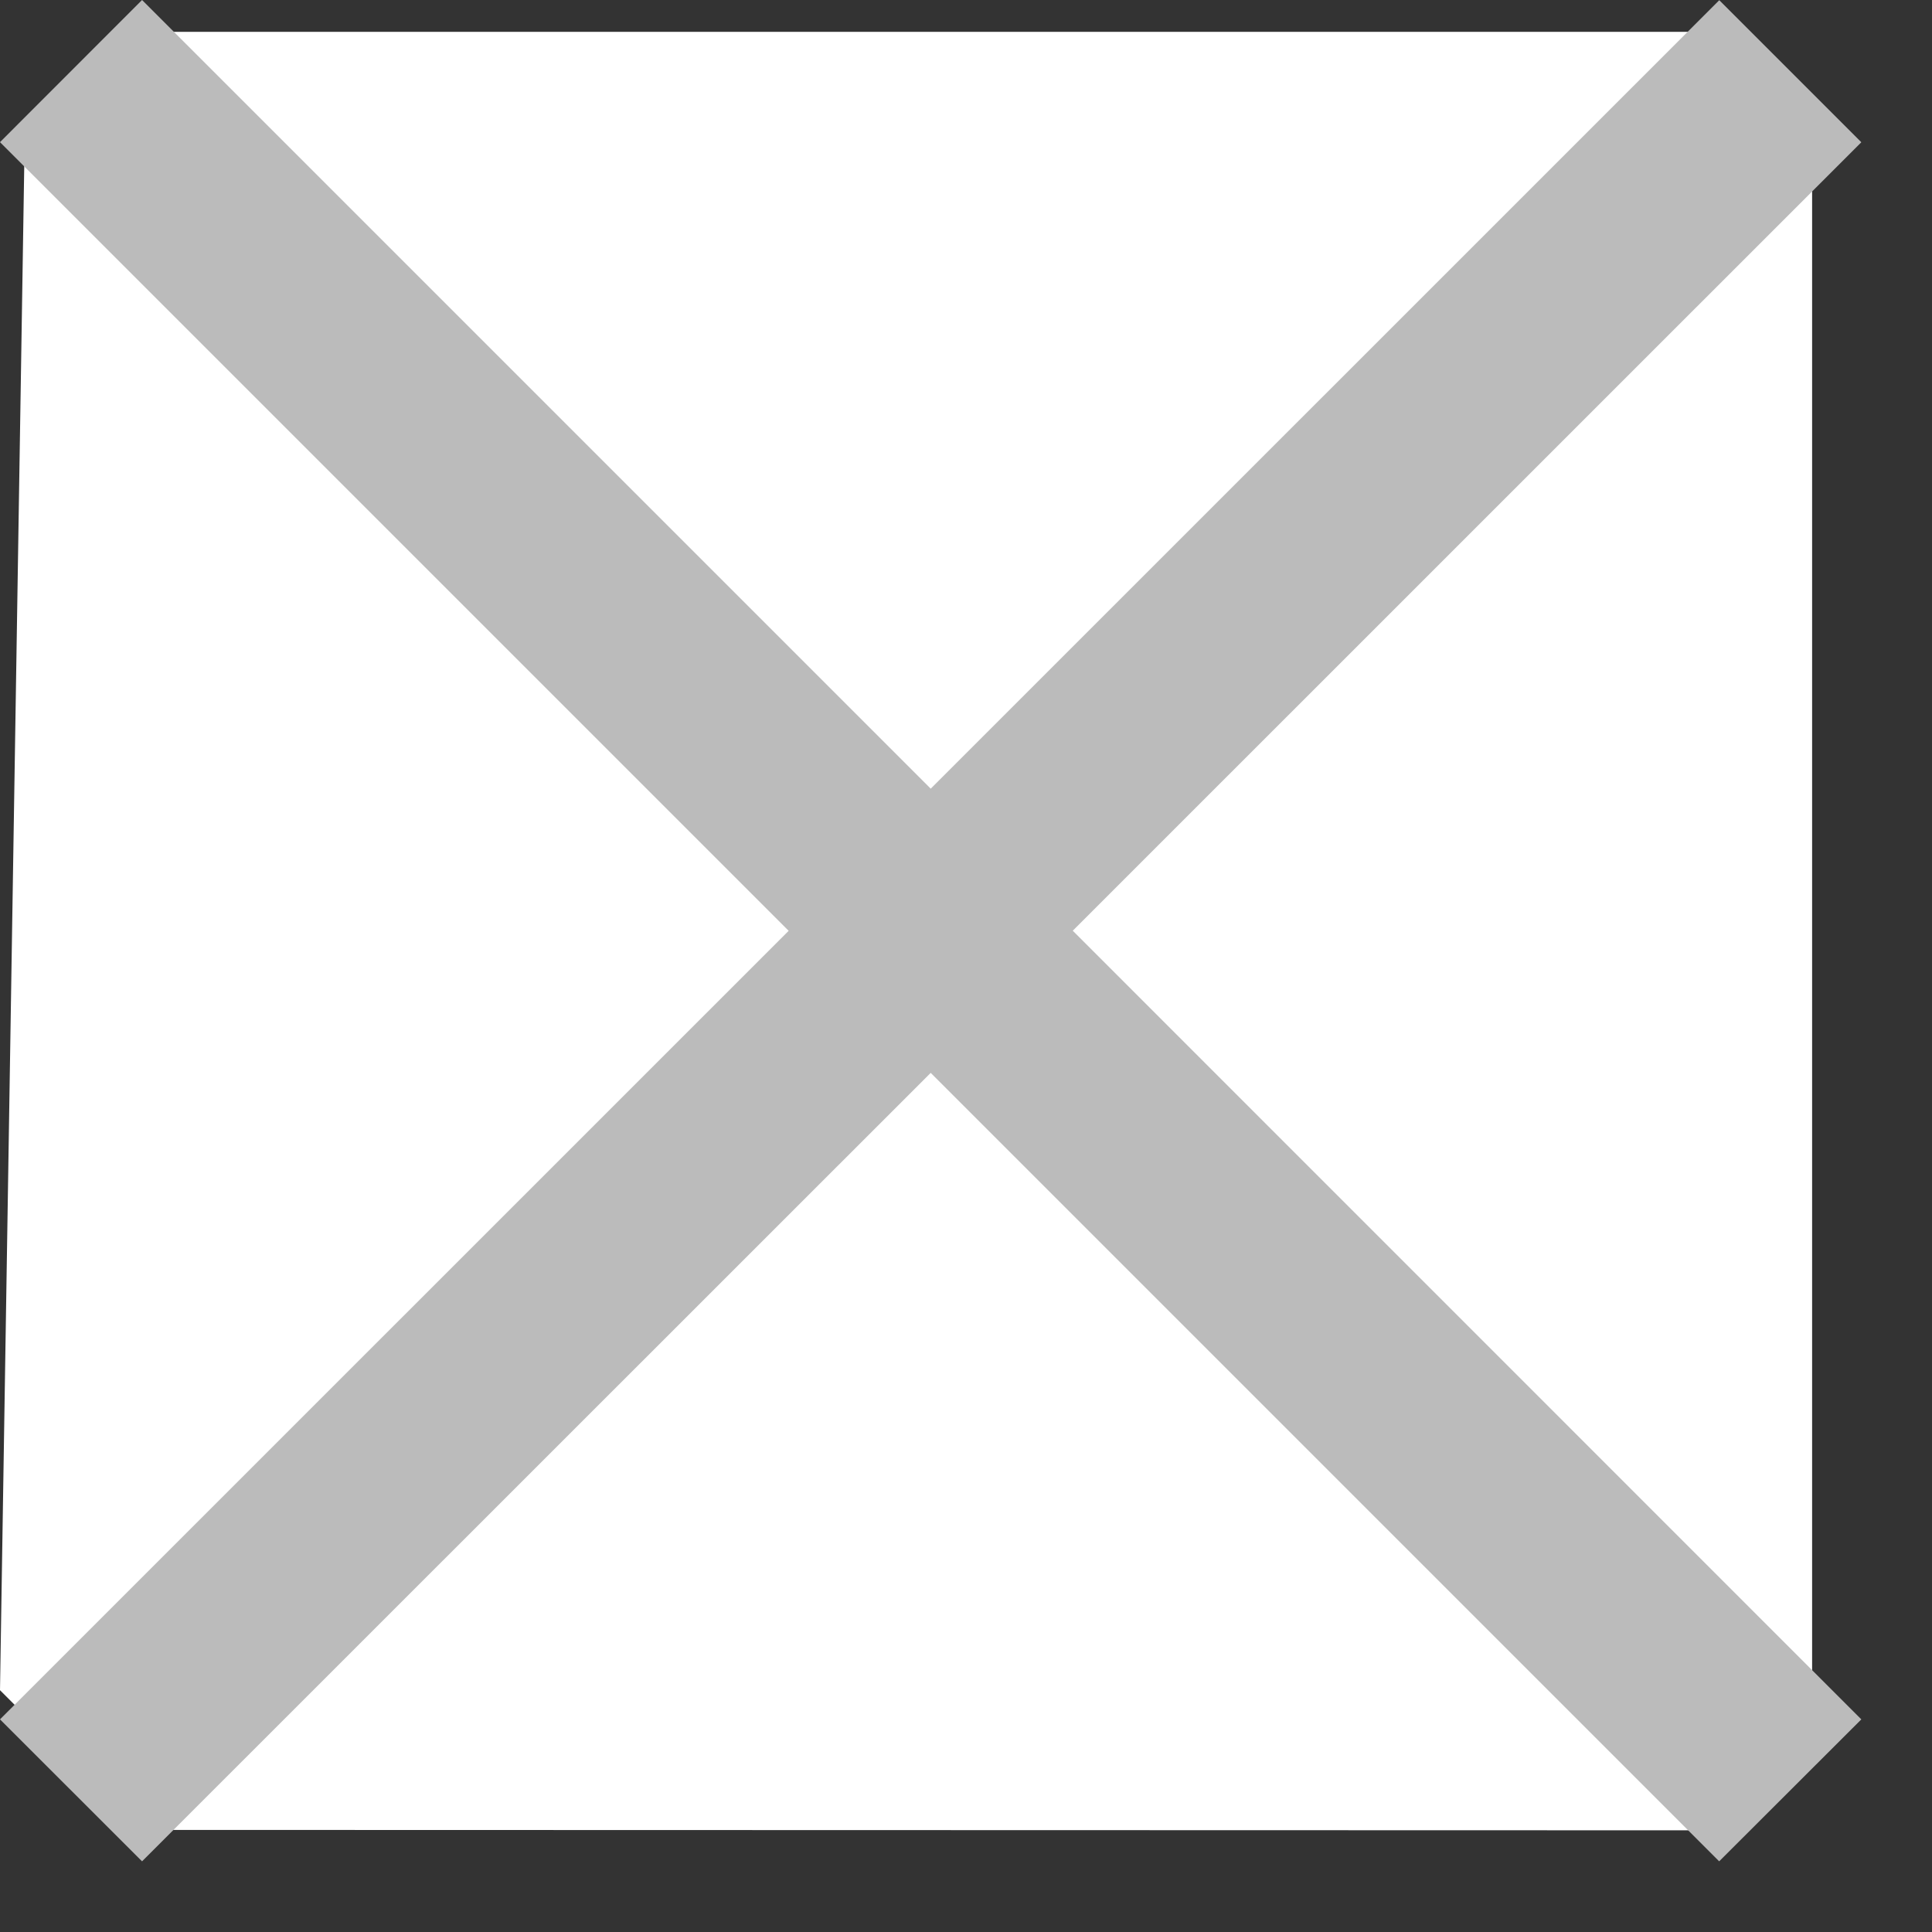 <?xml version="1.0" encoding="UTF-8" standalone="no"?>
<svg width="19px" height="19px" viewBox="0 0 19 19" version="1.1" xmlns="http://www.w3.org/2000/svg" xmlns:xlink="http://www.w3.org/1999/xlink" xmlns:sketch="http://www.bohemiancoding.com/sketch/ns">
    <rect x="0" y="0" width="19" height="19" fill="#333333" stroke="none"/>
    <!-- Generator: Sketch 3.2.2 (9983) - http://www.bohemiancoding.com/sketch -->
    <title>Path 321 + Shape</title>
    <desc>Created with Sketch.</desc>
    <defs></defs>
    <g id="Welcome" stroke="none" stroke-width="1" fill="none" fill-rule="evenodd" sketch:type="MSPage">
        <g id="Desktop-HD-[main-page,-download]" sketch:type="MSArtboardGroup" transform="translate(-1033, -556)">
            <g id="Path-321-+-Shape" sketch:type="MSLayerGroup" transform="translate(1033, 556)">
                <path d="M1.375,0.313 L16.832,0.313 L17.821,1.409 L17.821,17.009 L16.832,18 L1.375,17.996 L0,16.622 L0.242,1.409 L1.375,0.313 Z" id="Path-321" fill="#FFFFFF" sketch:type="MSShapeGroup"></path>
                <path d="M1.397,18.305 L9.153,10.551 L16.907,18.305 L18.305,16.909 L10.55,9.153 L18.305,1.399 L16.908,0.002 L9.153,7.756 L1.397,0 L1.13686838e-13,1.398 L7.756,9.154 L1.13686838e-13,16.909 L1.397,18.305 Z" id="Shape" fill="#BBBBBB" sketch:type="MSShapeGroup"></path>
            </g>
        </g>
    </g>
</svg>